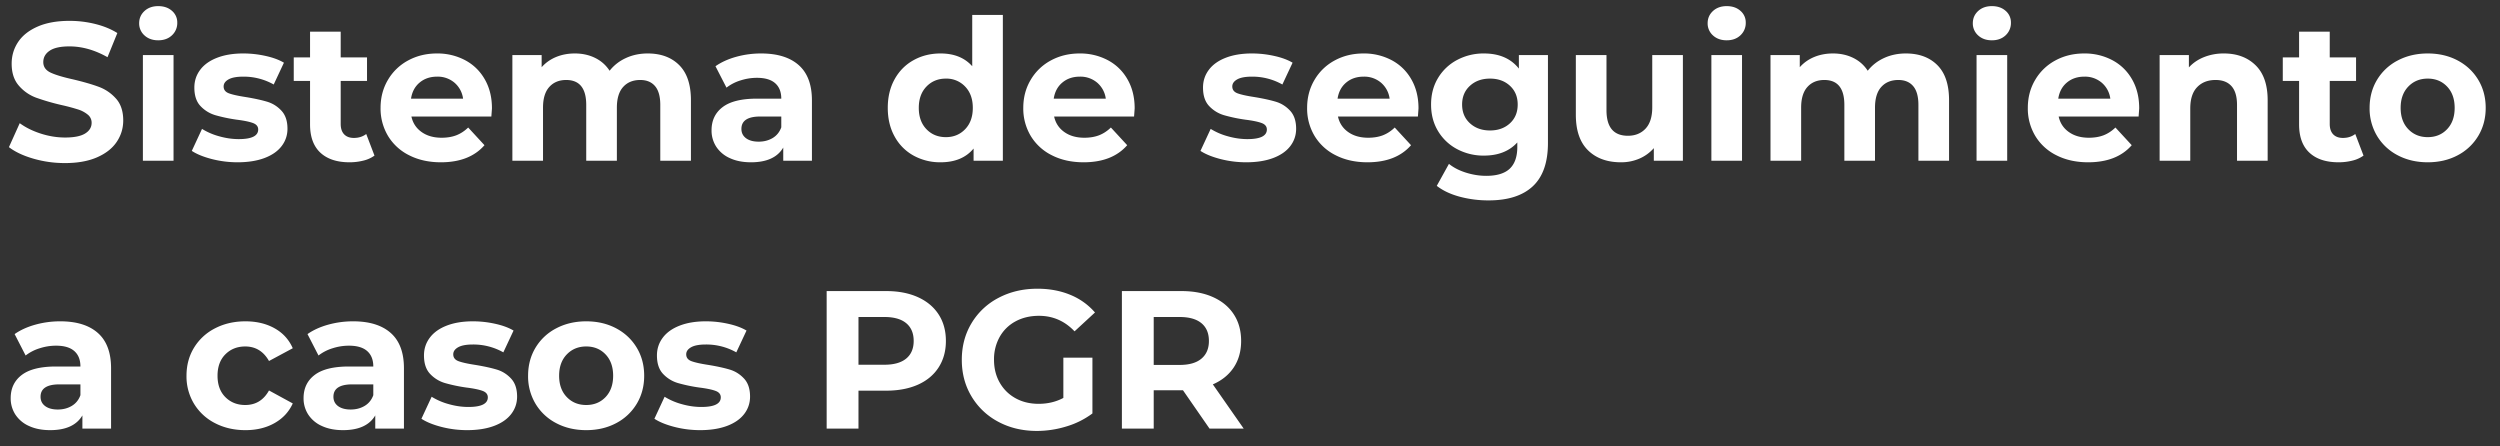 <svg width="140" height="25" viewBox="0 0 140 25" xmlns="http://www.w3.org/2000/svg">
    <rect x="0" y="0" width="140" height="25" fill="#333333" stroke="none"/>
    <g fill="#FFF" fill-rule="nonzero">
        <path d="M3.635 9.132a6.3 6.3 0 0 1-1.765-.247C1.3 8.72.845 8.505.5 8.24l.605-1.342c.33.242.722.436 1.177.583.455.147.91.22 1.364.22.506 0 .88-.075 1.122-.225.242-.15.363-.35.363-.6a.573.573 0 0 0-.215-.456 1.626 1.626 0 0 0-.55-.292 10.948 10.948 0 0 0-.907-.242 12.545 12.545 0 0 1-1.441-.418 2.341 2.341 0 0 1-.962-.671C.787 4.49.653 4.079.653 3.566c0-.447.121-.852.363-1.215.242-.363.607-.651 1.095-.864.487-.213 1.083-.319 1.787-.319.491 0 .972.059 1.441.176.47.117.88.286 1.232.506l-.55 1.353c-.711-.403-1.423-.605-2.134-.605-.499 0-.867.08-1.105.242-.239.161-.358.374-.358.638s.138.46.413.589c.274.128.694.254 1.259.379.587.14 1.067.279 1.441.418.374.14.695.36.962.66.268.3.402.708.402 1.221 0 .44-.123.842-.369 1.205-.245.363-.614.65-1.105.863-.491.213-1.089.319-1.793.319zM8.002 3.082h1.716V9H8.002V3.082zm.858-.825c-.315 0-.572-.092-.77-.275a.892.892 0 0 1-.297-.682c0-.271.099-.499.297-.682.198-.183.455-.275.77-.275s.572.088.77.264a.846.846 0 0 1 .297.66.934.934 0 0 1-.297.71c-.198.187-.455.28-.77.28zM13.304 9.088c-.491 0-.972-.06-1.441-.181-.47-.121-.843-.274-1.122-.457l.572-1.232a3.6 3.6 0 0 0 .957.413c.374.106.74.159 1.1.159.726 0 1.089-.18 1.089-.539 0-.169-.099-.29-.297-.363-.198-.073-.502-.136-.913-.187a8.808 8.808 0 0 1-1.199-.253 1.86 1.86 0 0 1-.82-.506c-.23-.242-.346-.587-.346-1.034 0-.374.108-.706.325-.995.216-.29.531-.516.946-.677.414-.161.903-.242 1.468-.242.418 0 .834.046 1.248.138.415.091.758.218 1.029.379l-.572 1.221a3.415 3.415 0 0 0-1.705-.44c-.367 0-.642.051-.825.154-.183.103-.275.235-.275.396 0 .183.099.312.297.385.198.073.513.143.946.209.484.08.88.167 1.188.259.308.091.576.258.803.5.227.242.341.58.341 1.012 0 .367-.11.693-.33.979-.22.286-.54.508-.963.666-.421.157-.922.236-1.501.236zM20.971 8.714a1.764 1.764 0 0 1-.622.28 3.142 3.142 0 0 1-.775.094c-.704 0-1.248-.18-1.634-.539-.385-.36-.577-.887-.577-1.584V4.534h-.913v-1.32h.913V1.773h1.716v1.441h1.474v1.32h-1.474v2.409c0 .25.064.442.192.578.129.135.31.203.545.203.271 0 .502-.073.693-.22l.462 1.21zM27.549 6.063c0 .022-.011.176-.033.462h-4.477c.08.367.271.656.572.869.3.213.675.319 1.122.319.308 0 .581-.046.82-.137.238-.092.46-.237.665-.435l.913.99c-.557.638-1.371.957-2.442.957-.667 0-1.258-.13-1.771-.39a2.863 2.863 0 0 1-1.188-1.084 2.985 2.985 0 0 1-.418-1.573c0-.58.137-1.102.412-1.567a2.89 2.89 0 0 1 1.134-1.09c.48-.26 1.017-.39 1.611-.39a3.3 3.3 0 0 1 1.573.374c.47.25.838.607 1.105 1.073.268.465.402 1.006.402 1.622zM24.48 4.292c-.389 0-.715.11-.979.33-.264.22-.425.52-.484.902h2.915a1.419 1.419 0 0 0-.484-.896 1.447 1.447 0 0 0-.968-.336zM36.272 2.994c.74 0 1.33.218 1.766.655.436.436.654 1.09.654 1.963V9h-1.716V5.876c0-.47-.097-.82-.291-1.05-.195-.231-.472-.347-.831-.347-.403 0-.722.13-.957.39s-.352.648-.352 1.161V9h-1.716V5.876c0-.931-.374-1.397-1.122-1.397-.396 0-.711.13-.946.39s-.352.648-.352 1.161V9h-1.716V3.082h1.639v.682c.22-.25.49-.44.808-.572.32-.132.67-.198 1.051-.198.418 0 .796.083 1.133.248.337.165.609.405.814.72.242-.308.548-.546.919-.715.37-.169.775-.253 1.215-.253zM42.619 2.994c.917 0 1.62.218 2.112.655.491.436.737 1.094.737 1.974V9h-1.606v-.737c-.323.55-.924.825-1.804.825-.455 0-.849-.077-1.182-.231a1.763 1.763 0 0 1-.765-.638 1.66 1.66 0 0 1-.264-.924c0-.55.207-.983.621-1.298.415-.315 1.055-.473 1.92-.473h1.364c0-.374-.114-.662-.341-.863-.227-.202-.568-.303-1.023-.303-.315 0-.625.05-.93.149a2.46 2.46 0 0 0-.775.401l-.616-1.199c.323-.227.71-.403 1.16-.528a5.199 5.199 0 0 1 1.392-.187zm-.132 4.939c.293 0 .554-.068.781-.203.227-.136.389-.336.484-.6v-.605h-1.177c-.704 0-1.056.231-1.056.693 0 .22.086.394.259.523.172.128.408.192.709.192zM56.16.838V9h-1.639v-.682c-.425.513-1.041.77-1.848.77a3.073 3.073 0 0 1-1.513-.374A2.678 2.678 0 0 1 50.1 7.647c-.257-.462-.385-.997-.385-1.606 0-.609.128-1.144.385-1.606.257-.462.61-.818 1.062-1.067.45-.25.955-.374 1.512-.374.755 0 1.346.238 1.771.715V.838h1.716zM52.97 7.68c.433 0 .792-.148 1.078-.445.286-.297.429-.695.429-1.194s-.143-.896-.429-1.193a1.434 1.434 0 0 0-1.078-.446c-.44 0-.803.149-1.089.446-.286.297-.429.694-.429 1.193 0 .499.143.897.429 1.194.286.297.649.445 1.089.445zM63.541 6.063c0 .022-.011.176-.033.462h-4.477c.08.367.271.656.572.869.3.213.675.319 1.122.319.308 0 .581-.046.82-.137.238-.092.46-.237.665-.435l.913.99c-.557.638-1.371.957-2.442.957-.667 0-1.258-.13-1.771-.39a2.863 2.863 0 0 1-1.188-1.084 2.985 2.985 0 0 1-.418-1.573c0-.58.137-1.102.413-1.567a2.89 2.89 0 0 1 1.133-1.09c.48-.26 1.017-.39 1.611-.39a3.3 3.3 0 0 1 1.573.374c.47.25.838.607 1.105 1.073.268.465.402 1.006.402 1.622zm-3.069-1.771c-.389 0-.715.11-.979.33-.264.22-.425.52-.484.902h2.915a1.419 1.419 0 0 0-.484-.896 1.447 1.447 0 0 0-.968-.336zM69.789 9.088c-.491 0-.972-.06-1.441-.181-.47-.121-.843-.274-1.122-.457l.572-1.232a3.6 3.6 0 0 0 .957.413c.374.106.74.159 1.1.159.726 0 1.089-.18 1.089-.539 0-.169-.099-.29-.297-.363-.198-.073-.502-.136-.913-.187a8.808 8.808 0 0 1-1.199-.253 1.86 1.86 0 0 1-.82-.506c-.23-.242-.346-.587-.346-1.034 0-.374.108-.706.325-.995.216-.29.531-.516.945-.677.415-.161.904-.242 1.469-.242.418 0 .834.046 1.248.138.415.091.758.218 1.029.379l-.572 1.221a3.415 3.415 0 0 0-1.705-.44c-.367 0-.642.051-.825.154-.183.103-.275.235-.275.396 0 .183.099.312.297.385.198.073.513.143.946.209.484.08.88.167 1.188.259.308.091.576.258.803.5.227.242.341.58.341 1.012 0 .367-.11.693-.33.979-.22.286-.54.508-.963.666-.421.157-.922.236-1.501.236zM79.436 6.063c0 .022-.011.176-.033.462h-4.477c.08.367.271.656.572.869.3.213.675.319 1.122.319.308 0 .581-.046.82-.137.238-.092.46-.237.665-.435l.913.99c-.557.638-1.371.957-2.442.957-.667 0-1.258-.13-1.771-.39a2.863 2.863 0 0 1-1.188-1.084 2.985 2.985 0 0 1-.418-1.573c0-.58.138-1.102.413-1.567a2.89 2.89 0 0 1 1.133-1.09c.48-.26 1.017-.39 1.611-.39a3.3 3.3 0 0 1 1.573.374c.47.25.838.607 1.105 1.073.268.465.402 1.006.402 1.622zm-3.069-1.771c-.389 0-.715.11-.979.33-.264.22-.425.52-.484.902h2.915a1.419 1.419 0 0 0-.484-.896 1.447 1.447 0 0 0-.968-.336zM86.685 3.082V8.01c0 1.085-.282 1.892-.847 2.42s-1.39.792-2.475.792a6.19 6.19 0 0 1-1.628-.209c-.513-.14-.939-.341-1.276-.605l.682-1.232c.25.205.565.369.946.49.381.12.763.181 1.144.181.594 0 1.032-.134 1.315-.401.282-.268.423-.673.423-1.216v-.253c-.447.491-1.07.737-1.87.737a3.14 3.14 0 0 1-1.49-.357 2.725 2.725 0 0 1-1.073-1.007c-.264-.433-.396-.931-.396-1.496s.132-1.063.396-1.496a2.725 2.725 0 0 1 1.073-1.006 3.14 3.14 0 0 1 1.49-.358c.858 0 1.51.282 1.958.847v-.759h1.628zM83.44 7.306c.455 0 .827-.134 1.117-.401.29-.268.434-.618.434-1.051 0-.433-.145-.783-.434-1.05-.29-.268-.662-.402-1.117-.402-.455 0-.829.134-1.122.402-.293.267-.44.617-.44 1.05 0 .433.147.783.44 1.05.293.268.667.402 1.122.402zM94.242 3.082V9h-1.628v-.704a2.276 2.276 0 0 1-.814.589 2.56 2.56 0 0 1-1.023.203c-.777 0-1.393-.224-1.848-.671-.455-.447-.682-1.111-.682-1.991V3.082h1.716v3.091c0 .953.4 1.43 1.199 1.43.41 0 .74-.134.99-.401.25-.268.374-.666.374-1.194V3.082h1.716zM95.837 3.082h1.716V9h-1.716V3.082zm.858-.825c-.315 0-.572-.092-.77-.275a.892.892 0 0 1-.297-.682c0-.271.099-.499.297-.682.198-.183.455-.275.77-.275s.572.088.77.264a.846.846 0 0 1 .297.66.934.934 0 0 1-.297.71c-.198.187-.455.28-.77.28zM106.727 2.994c.74 0 1.33.218 1.766.655.436.436.654 1.09.654 1.963V9h-1.716V5.876c0-.47-.097-.82-.291-1.05-.195-.231-.472-.347-.831-.347-.403 0-.722.13-.957.39S105 5.518 105 6.03V9h-1.716V5.876c0-.931-.374-1.397-1.122-1.397-.396 0-.711.13-.946.39s-.352.648-.352 1.161V9h-1.716V3.082h1.639v.682c.22-.25.49-.44.808-.572.32-.132.67-.198 1.051-.198.418 0 .796.083 1.133.248.337.165.609.405.814.72.242-.308.548-.546.918-.715.37-.169.776-.253 1.216-.253zM110.687 3.082h1.716V9h-1.716V3.082zm.858-.825c-.315 0-.572-.092-.77-.275a.892.892 0 0 1-.297-.682c0-.271.099-.499.297-.682.198-.183.455-.275.77-.275s.572.088.77.264a.846.846 0 0 1 .297.66.934.934 0 0 1-.297.71c-.198.187-.455.28-.77.28zM119.795 6.063c0 .022-.011.176-.033.462h-4.477c.08.367.271.656.572.869.3.213.675.319 1.122.319.308 0 .581-.046.82-.137.238-.092.46-.237.665-.435l.913.99c-.557.638-1.371.957-2.442.957-.667 0-1.258-.13-1.771-.39a2.863 2.863 0 0 1-1.188-1.084 2.985 2.985 0 0 1-.418-1.573c0-.58.137-1.102.412-1.567a2.89 2.89 0 0 1 1.133-1.09c.48-.26 1.018-.39 1.612-.39a3.3 3.3 0 0 1 1.573.374c.47.25.838.607 1.106 1.073.267.465.401 1.006.401 1.622zm-3.069-1.771c-.389 0-.715.11-.979.33-.264.22-.425.52-.484.902h2.915a1.419 1.419 0 0 0-.484-.896 1.447 1.447 0 0 0-.968-.336zM124.536 2.994c.733 0 1.326.22 1.776.66.451.44.677 1.093.677 1.958V9h-1.716V5.876c0-.47-.103-.82-.308-1.05-.205-.231-.502-.347-.891-.347-.433 0-.777.134-1.034.402-.257.267-.385.665-.385 1.193V9h-1.716V3.082h1.639v.693c.227-.25.51-.442.847-.577a2.951 2.951 0 0 1 1.111-.204zM132.357 8.714a1.764 1.764 0 0 1-.621.28 3.142 3.142 0 0 1-.776.094c-.704 0-1.249-.18-1.633-.539-.386-.36-.578-.887-.578-1.584V4.534h-.913v-1.32h.913V1.773h1.716v1.441h1.474v1.32h-1.474v2.409c0 .25.064.442.192.578.129.135.31.203.545.203.271 0 .502-.073.693-.22l.462 1.21zM135.954 9.088c-.623 0-1.183-.13-1.678-.39a2.903 2.903 0 0 1-1.16-1.084 2.985 2.985 0 0 1-.418-1.573c0-.587.14-1.111.418-1.573a2.903 2.903 0 0 1 1.16-1.083c.495-.26 1.055-.391 1.678-.391s1.18.13 1.672.39c.491.26.876.622 1.155 1.084.279.462.418.986.418 1.573s-.14 1.111-.418 1.573a2.912 2.912 0 0 1-1.155 1.084c-.491.26-1.049.39-1.672.39zm0-1.408c.44 0 .801-.148 1.083-.445.283-.297.424-.695.424-1.194s-.141-.896-.424-1.193c-.282-.297-.643-.446-1.083-.446-.44 0-.803.149-1.089.446-.286.297-.429.694-.429 1.193 0 .499.143.897.429 1.194.286.297.649.445 1.089.445zM3.371 17.994c.917 0 1.62.218 2.112.655.491.436.737 1.094.737 1.974V24H4.614v-.737c-.323.55-.924.825-1.804.825-.455 0-.849-.077-1.183-.231a1.763 1.763 0 0 1-.764-.638 1.66 1.66 0 0 1-.264-.924c0-.55.207-.983.621-1.298.415-.315 1.055-.473 1.92-.473h1.364c0-.374-.114-.662-.341-.863-.227-.202-.568-.303-1.023-.303-.315 0-.625.05-.93.149a2.46 2.46 0 0 0-.775.401l-.616-1.199c.323-.227.71-.403 1.16-.528a5.199 5.199 0 0 1 1.392-.187zm-.132 4.939c.293 0 .554-.068.781-.203.227-.136.389-.336.484-.6v-.605H3.327c-.704 0-1.056.231-1.056.693 0 .22.086.394.259.523.172.128.408.192.709.192zM13.744 24.088c-.63 0-1.197-.13-1.7-.39a2.924 2.924 0 0 1-1.177-1.084 2.956 2.956 0 0 1-.423-1.573c0-.587.141-1.111.423-1.573a2.924 2.924 0 0 1 1.177-1.083c.503-.26 1.07-.391 1.7-.391.623 0 1.168.13 1.633.39.466.26.805.633 1.018 1.117l-1.331.715c-.308-.543-.752-.814-1.331-.814-.447 0-.818.147-1.111.44-.293.293-.44.693-.44 1.199 0 .506.147.906.44 1.199.293.293.664.44 1.111.44.587 0 1.03-.271 1.331-.814l1.331.726c-.213.47-.552.836-1.018 1.1-.465.264-1.01.396-1.633.396zM19.772 17.994c.917 0 1.62.218 2.112.655.491.436.737 1.094.737 1.974V24h-1.606v-.737c-.323.55-.924.825-1.804.825-.455 0-.849-.077-1.182-.231a1.763 1.763 0 0 1-.765-.638 1.66 1.66 0 0 1-.264-.924c0-.55.207-.983.622-1.298.414-.315 1.054-.473 1.919-.473h1.364c0-.374-.114-.662-.341-.863-.227-.202-.568-.303-1.023-.303-.315 0-.625.05-.93.149a2.46 2.46 0 0 0-.775.401l-.616-1.199c.323-.227.71-.403 1.16-.528a5.199 5.199 0 0 1 1.392-.187zm-.132 4.939c.293 0 .554-.068.781-.203.227-.136.389-.336.484-.6v-.605h-1.177c-.704 0-1.056.231-1.056.693 0 .22.086.394.258.523.173.128.41.192.71.192zM26.163 24.088c-.491 0-.972-.06-1.441-.181-.47-.121-.843-.274-1.122-.457l.572-1.232a3.6 3.6 0 0 0 .957.413c.374.106.74.159 1.1.159.726 0 1.089-.18 1.089-.539 0-.169-.099-.29-.297-.363-.198-.073-.502-.136-.913-.187a8.808 8.808 0 0 1-1.199-.253 1.86 1.86 0 0 1-.82-.506c-.23-.242-.346-.587-.346-1.034 0-.374.108-.706.325-.995.216-.29.531-.516.945-.677.415-.161.904-.242 1.469-.242.418 0 .834.046 1.248.138.415.091.758.218 1.029.379l-.572 1.221a3.415 3.415 0 0 0-1.705-.44c-.367 0-.642.051-.825.154-.183.103-.275.235-.275.396 0 .183.099.312.297.385.198.073.513.143.946.209.484.08.88.167 1.188.259.308.091.576.258.803.5.227.242.341.58.341 1.012 0 .367-.11.693-.33.979-.22.286-.54.508-.962.666-.422.157-.923.236-1.502.236zM32.829 24.088c-.623 0-1.183-.13-1.678-.39a2.903 2.903 0 0 1-1.16-1.084 2.985 2.985 0 0 1-.418-1.573c0-.587.14-1.111.418-1.573a2.903 2.903 0 0 1 1.16-1.083c.495-.26 1.055-.391 1.678-.391s1.18.13 1.672.39c.491.26.876.622 1.155 1.084.279.462.418.986.418 1.573s-.14 1.111-.418 1.573a2.912 2.912 0 0 1-1.155 1.084c-.491.26-1.049.39-1.672.39zm0-1.408c.44 0 .801-.148 1.084-.445.282-.297.423-.695.423-1.194s-.141-.896-.423-1.193c-.283-.297-.644-.446-1.084-.446-.44 0-.803.149-1.089.446-.286.297-.429.694-.429 1.193 0 .499.143.897.429 1.194.286.297.649.445 1.089.445zM39.209 24.088c-.491 0-.972-.06-1.441-.181-.47-.121-.843-.274-1.122-.457l.572-1.232a3.6 3.6 0 0 0 .957.413c.374.106.74.159 1.1.159.726 0 1.089-.18 1.089-.539 0-.169-.099-.29-.297-.363-.198-.073-.502-.136-.913-.187a8.808 8.808 0 0 1-1.199-.253 1.86 1.86 0 0 1-.82-.506c-.23-.242-.346-.587-.346-1.034 0-.374.108-.706.325-.995.216-.29.531-.516.946-.677.414-.161.903-.242 1.468-.242.418 0 .834.046 1.248.138.415.091.758.218 1.029.379l-.572 1.221a3.415 3.415 0 0 0-1.705-.44c-.367 0-.642.051-.825.154-.183.103-.275.235-.275.396 0 .183.099.312.297.385.198.073.513.143.946.209.484.08.88.167 1.188.259.308.091.576.258.803.5.227.242.341.58.341 1.012 0 .367-.11.693-.33.979-.22.286-.54.508-.962.666-.422.157-.923.236-1.502.236zM49.626 16.3c.682 0 1.274.114 1.777.341.502.227.889.55 1.16.968.271.418.407.913.407 1.485 0 .565-.136 1.058-.407 1.48-.271.421-.658.744-1.16.968-.503.223-1.095.335-1.777.335h-1.551V24h-1.782v-7.7h3.333zm-.099 4.125c.535 0 .942-.115 1.221-.346.279-.231.418-.56.418-.985 0-.433-.14-.764-.418-.995-.279-.231-.686-.347-1.221-.347h-1.452v2.673h1.452zM59.548 20.029h1.628v3.124a4.651 4.651 0 0 1-1.452.726 5.637 5.637 0 0 1-1.661.253c-.8 0-1.518-.17-2.156-.511a3.808 3.808 0 0 1-1.501-1.42c-.364-.604-.545-1.288-.545-2.051 0-.763.181-1.446.545-2.051a3.79 3.79 0 0 1 1.512-1.42c.645-.34 1.371-.511 2.178-.511.675 0 1.287.114 1.837.341a3.64 3.64 0 0 1 1.386.99l-1.144 1.056c-.55-.58-1.214-.869-1.991-.869-.491 0-.928.103-1.309.308a2.21 2.21 0 0 0-.891.869 2.558 2.558 0 0 0-.319 1.287c0 .477.106.902.319 1.276.213.374.508.666.886.875.377.209.808.313 1.292.313.513 0 .975-.11 1.386-.33v-2.255zM67.732 24l-1.485-2.145h-1.639V24h-1.782v-7.7h3.333c.682 0 1.274.114 1.776.341.503.227.89.55 1.161.968.271.418.407.913.407 1.485 0 .572-.138 1.065-.412 1.48-.275.414-.666.731-1.172.951L69.646 24h-1.914zm-.033-4.906c0-.433-.14-.764-.418-.995-.279-.231-.686-.347-1.221-.347h-1.452v2.684h1.452c.535 0 .942-.117 1.221-.352.279-.235.418-.565.418-.99z"/>
    </g>
</svg>
